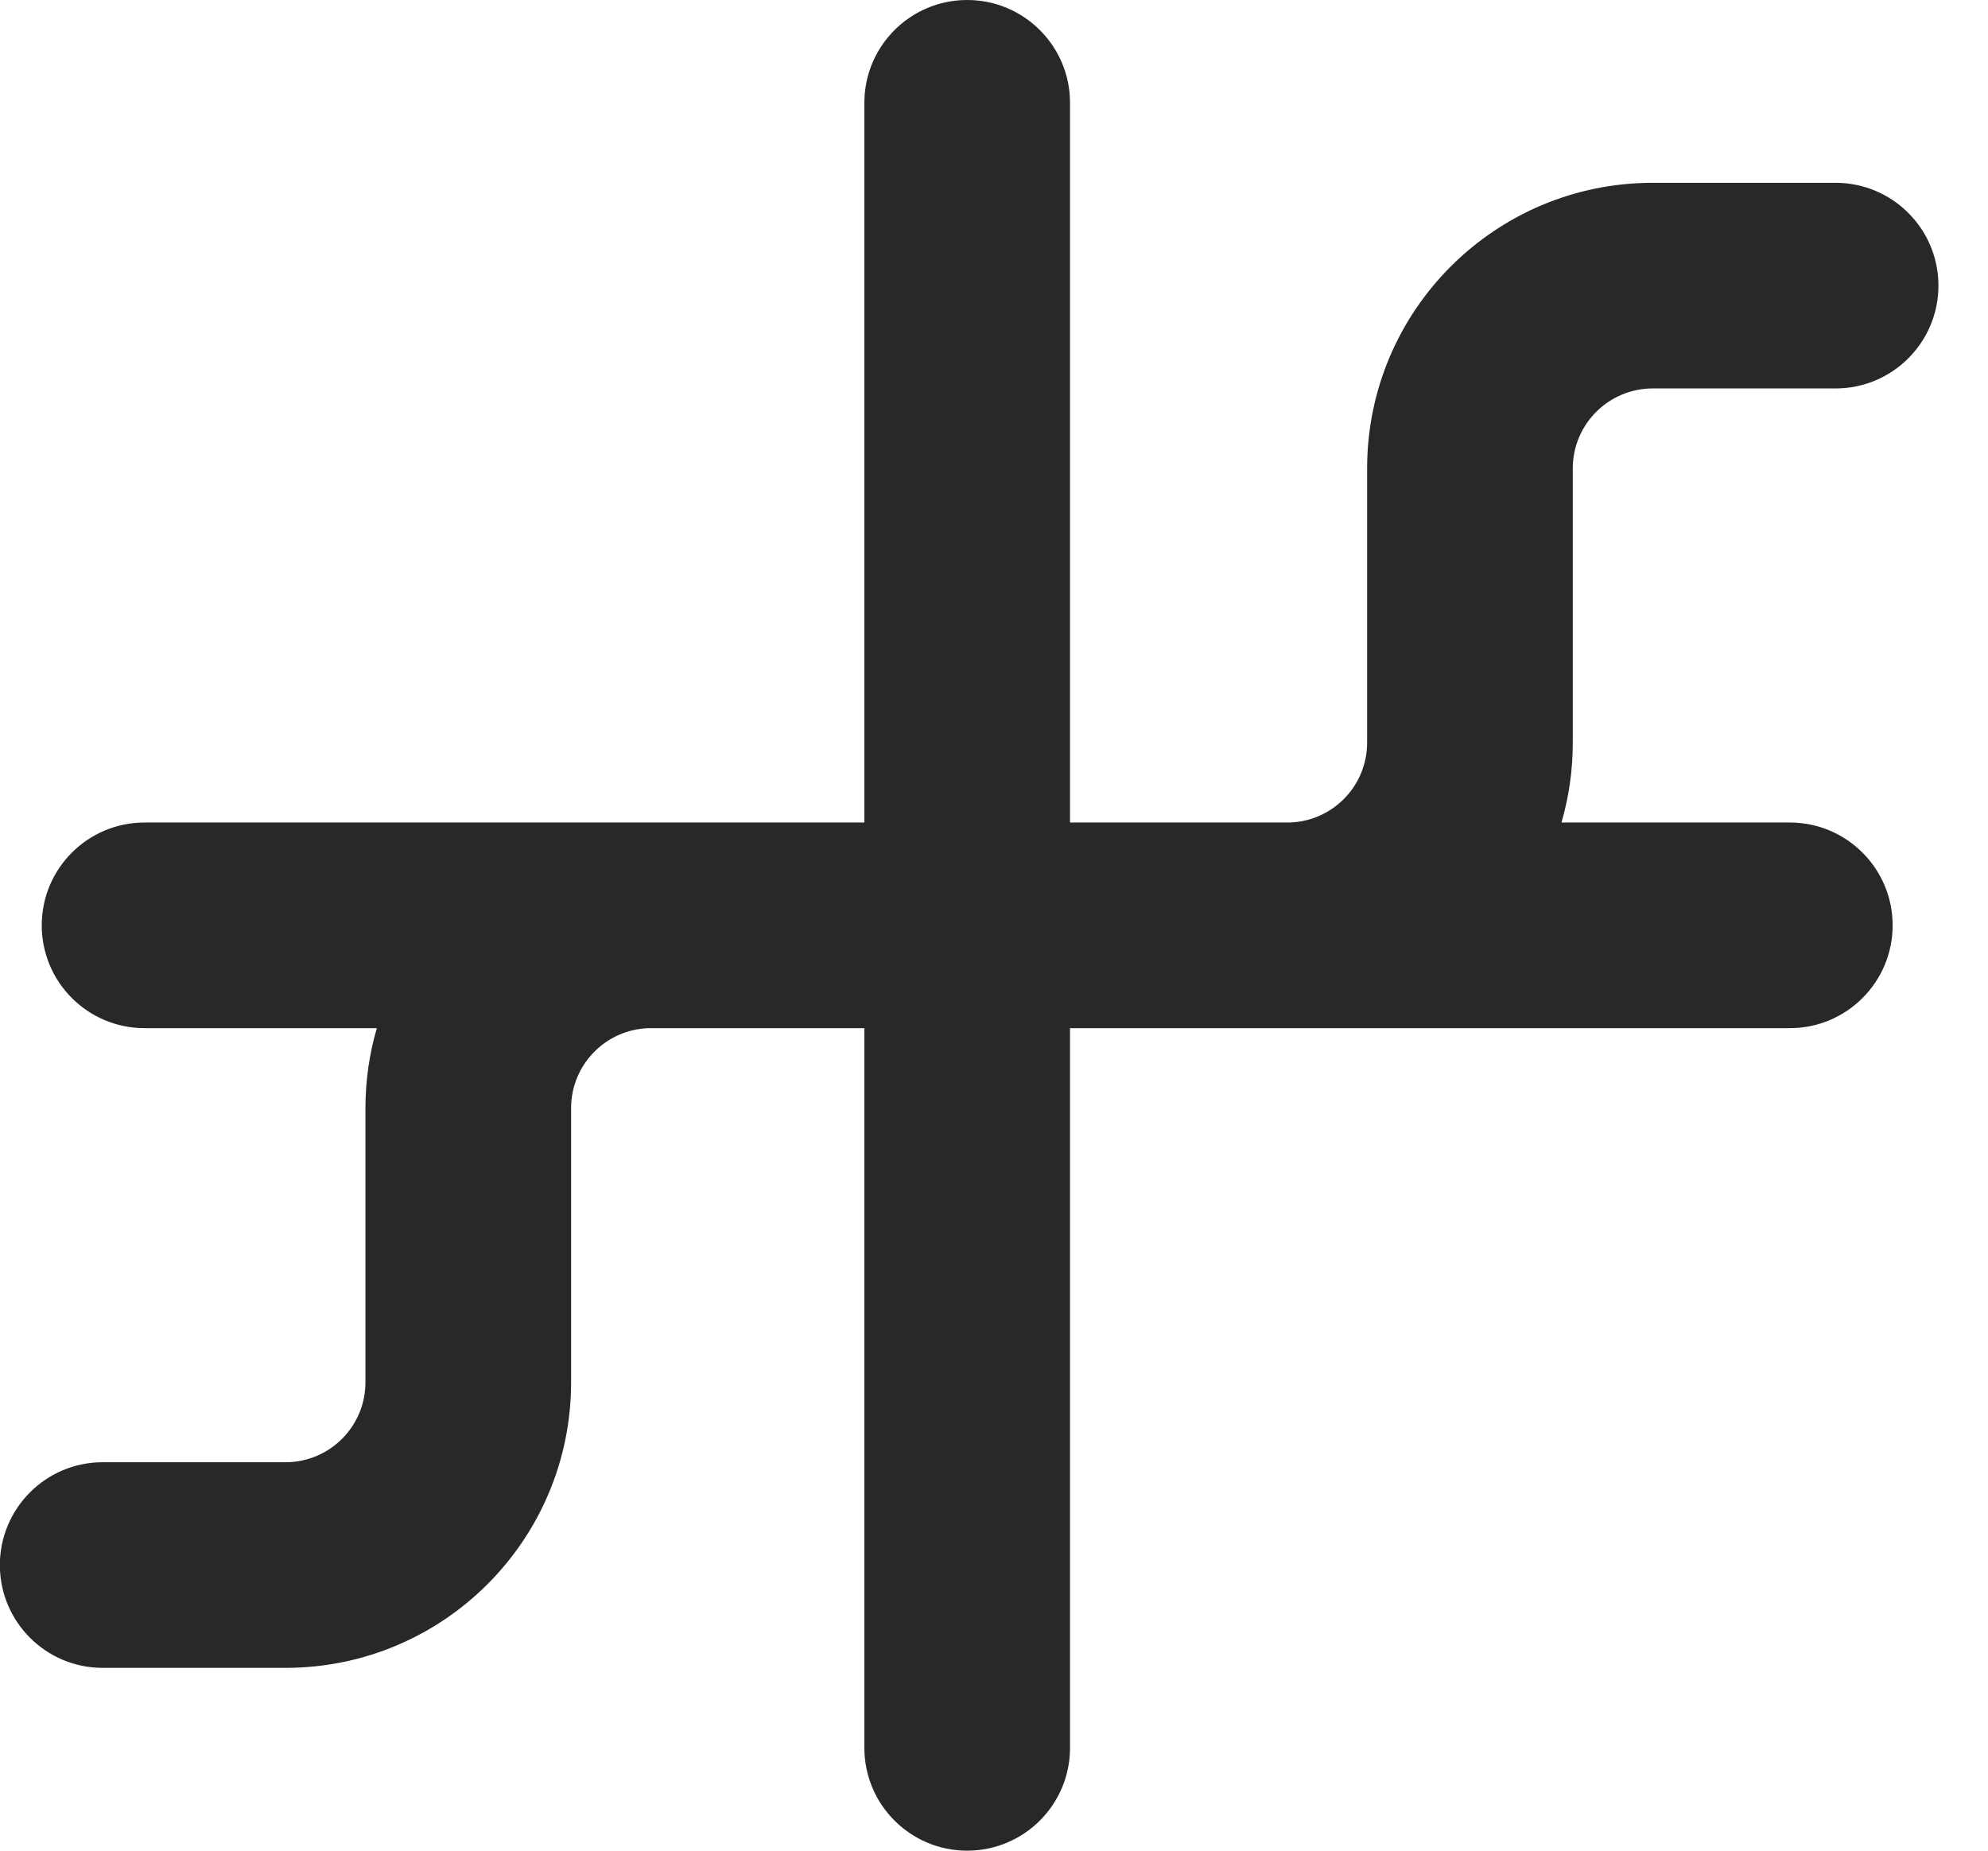 <svg width="29" height="27" viewBox="0 0 29 27" fill="none" xmlns="http://www.w3.org/2000/svg">
<path fill-rule="evenodd" clip-rule="evenodd" d="M15.609 1.5C15.609 0.672 14.937 0 14.109 0C13.28 0 12.609 0.672 12.609 1.5V12H12.196C12.186 12 12.175 12 12.165 12H9.498C9.48 12 9.463 12 9.445 12H2.109C1.28 12 0.609 12.672 0.609 13.5C0.609 14.328 1.28 15 2.109 15H5.497C5.389 15.37 5.331 15.761 5.331 16.166V20.166C5.331 20.811 4.809 21.333 4.165 21.333H1.498C0.67 21.333 -0.002 22.005 -0.002 22.833C-0.002 23.661 0.67 24.333 1.498 24.333H4.165C6.466 24.333 8.331 22.468 8.331 20.166V16.166C8.331 15.531 8.839 15.015 9.47 15H12.609V25.5C12.609 26.328 13.28 27 14.109 27C14.937 27 15.609 26.328 15.609 25.5V15H16.078C16.089 15 16.099 15 16.11 15H18.777C18.786 15 18.795 15 18.805 15C18.813 15 18.821 15 18.829 15H26.109C26.937 15 27.609 14.328 27.609 13.5C27.609 12.672 26.937 12 26.109 12H22.778C22.886 11.63 22.943 11.239 22.943 10.834V6.834C22.943 6.189 23.466 5.667 24.11 5.667H26.777C27.605 5.667 28.277 4.995 28.277 4.167C28.277 3.339 27.605 2.667 26.777 2.667H24.11C21.809 2.667 19.943 4.532 19.943 6.834V10.834C19.943 11.469 19.436 11.985 18.805 12H15.609V1.5Z" fill="#282828"/>
</svg>
